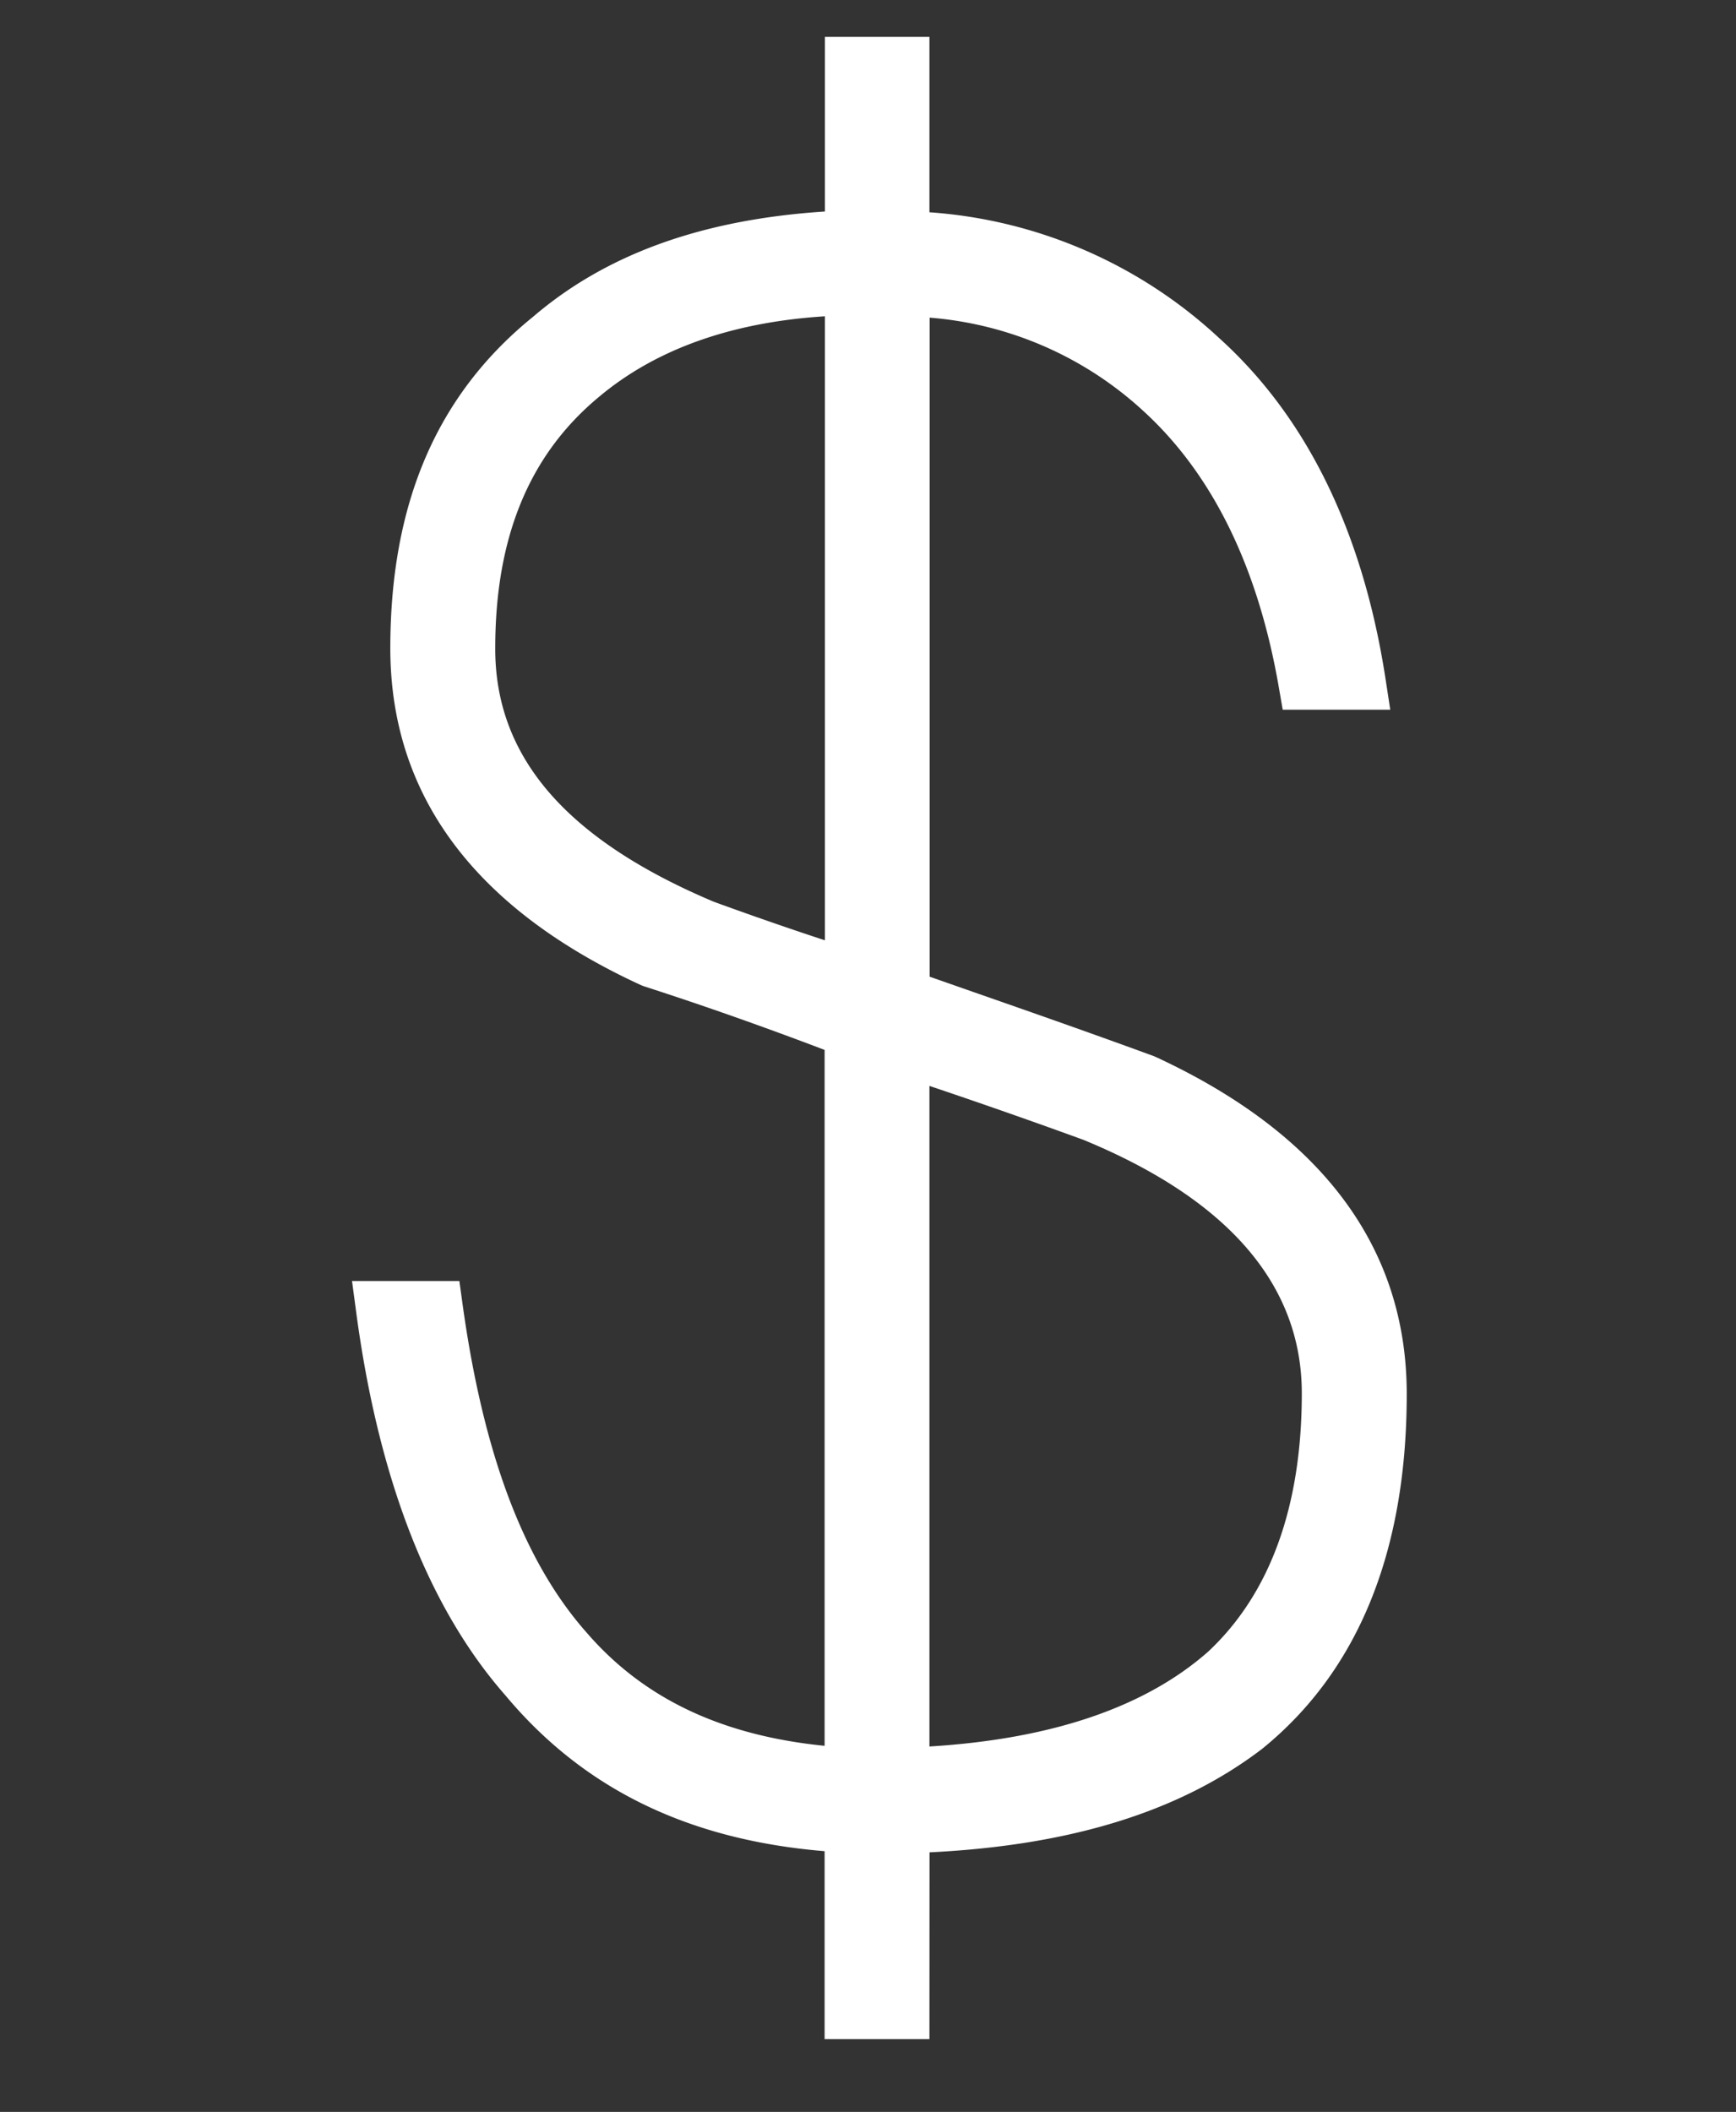 <svg id="圖層_1" data-name="圖層 1" xmlns="http://www.w3.org/2000/svg" viewBox="0 0 180 218.87"><rect x="0" y="0" width="180" height="218.87" fill="#333333" stroke="none"/><defs><style>.cls-1{fill:#fff;}</style></defs><title>閱讀器</title><path class="cls-1" d="M88.27,6.59H93.6v18C105.81,25,116,29.23,124.45,37c8.88,8,14.2,19.31,16.42,33.73h-5.55c-2.22-12.87-7.1-23.08-14.87-30.18-7.1-6.66-16.2-10.21-26.85-10.65v73.24c8.21,2.89,16.65,5.77,25.08,8.88,16.2,7.55,24.41,18.2,24.41,32.4q0,23.3-14,34.62c-8.43,6.44-20.2,9.77-35.51,10.21v19.31H88.27V189.25c-14.65-.67-25.75-5.77-33.73-15.31-7.77-8.88-12.65-21.75-14.87-38.4h5.55c2.22,16,6.66,27.74,13.54,35.51,6.88,8,16.64,12.21,29.52,12.87v-77q-10.32-4-20.64-7.32C51.21,92,43.22,81.16,43.22,67.18S47.66,42.54,57,35c7.77-6.66,18.2-10,31.29-10.43Zm0,23.3c-11.76.22-21.08,3.33-28,9.1-8,6.66-11.76,16-11.76,28.19,0,12.43,8,22,24.41,28.85q7.32,2.66,15.31,5.33Zm5.33,154c14.87-.44,26-4,33.51-10.65,7.1-6.66,10.65-16.42,10.65-28.85s-8.21-22.19-24.41-28.85c-6.66-2.44-13.09-4.66-19.75-6.88Z"/><path class="cls-1" d="M96.37,211.33H85.5V191.85c-14.15-1.17-25-6.46-33.09-16.14-8-9.1-13.19-22.5-15.49-39.81l-.42-3.14H47.63l.33,2.39c2.16,15.58,6.37,26.72,12.87,34.05C66.7,176,74.78,179.86,85.5,180.93V108.81c-6.23-2.37-12.51-4.59-18.72-6.59l-.31-.12c-17.27-7.94-26-19.69-26-34.92,0-15.05,4.84-26.28,14.79-34.34,7.57-6.49,17.51-10.09,30.27-10.92V3.82H96.37V22a49.1,49.1,0,0,1,30,13c9.12,8.21,14.94,20.11,17.29,35.35l.49,3.2H133l-.4-2.3c-2.15-12.45-6.86-22.07-14-28.61a37,37,0,0,0-22.21-9.72v68.3l4.57,1.6c6.11,2.13,12.42,4.34,18.69,6.64l.21.09c17.26,8,26,19.79,26,34.92,0,16.34-5.05,28.72-15,36.78-8.45,6.45-19.73,10-34.48,10.72Zm39.83-45.82a33.41,33.41,0,0,1-7.19,9.78A39.47,39.47,0,0,1,118.16,182a39.45,39.45,0,0,0,9.27-5.2A31.62,31.62,0,0,0,136.2,165.51Zm-39.83-53V181c12.66-.77,22.37-4.07,28.9-9.83,6.42-6,9.71-15.05,9.71-26.77,0-11.24-7.62-20.08-22.64-26.27C107.34,116.31,102.19,114.5,96.37,112.54ZM74,93.45c3.68,1.34,7.54,2.69,11.53,4V32.78c-9.67.61-17.53,3.41-23.41,8.34-7.25,6-10.77,14.57-10.77,26.06C51.32,78.46,58.73,87,74,93.45ZM130.7,49A57.62,57.62,0,0,1,136.18,62,53.79,53.79,0,0,0,130.7,49Z"/></svg>